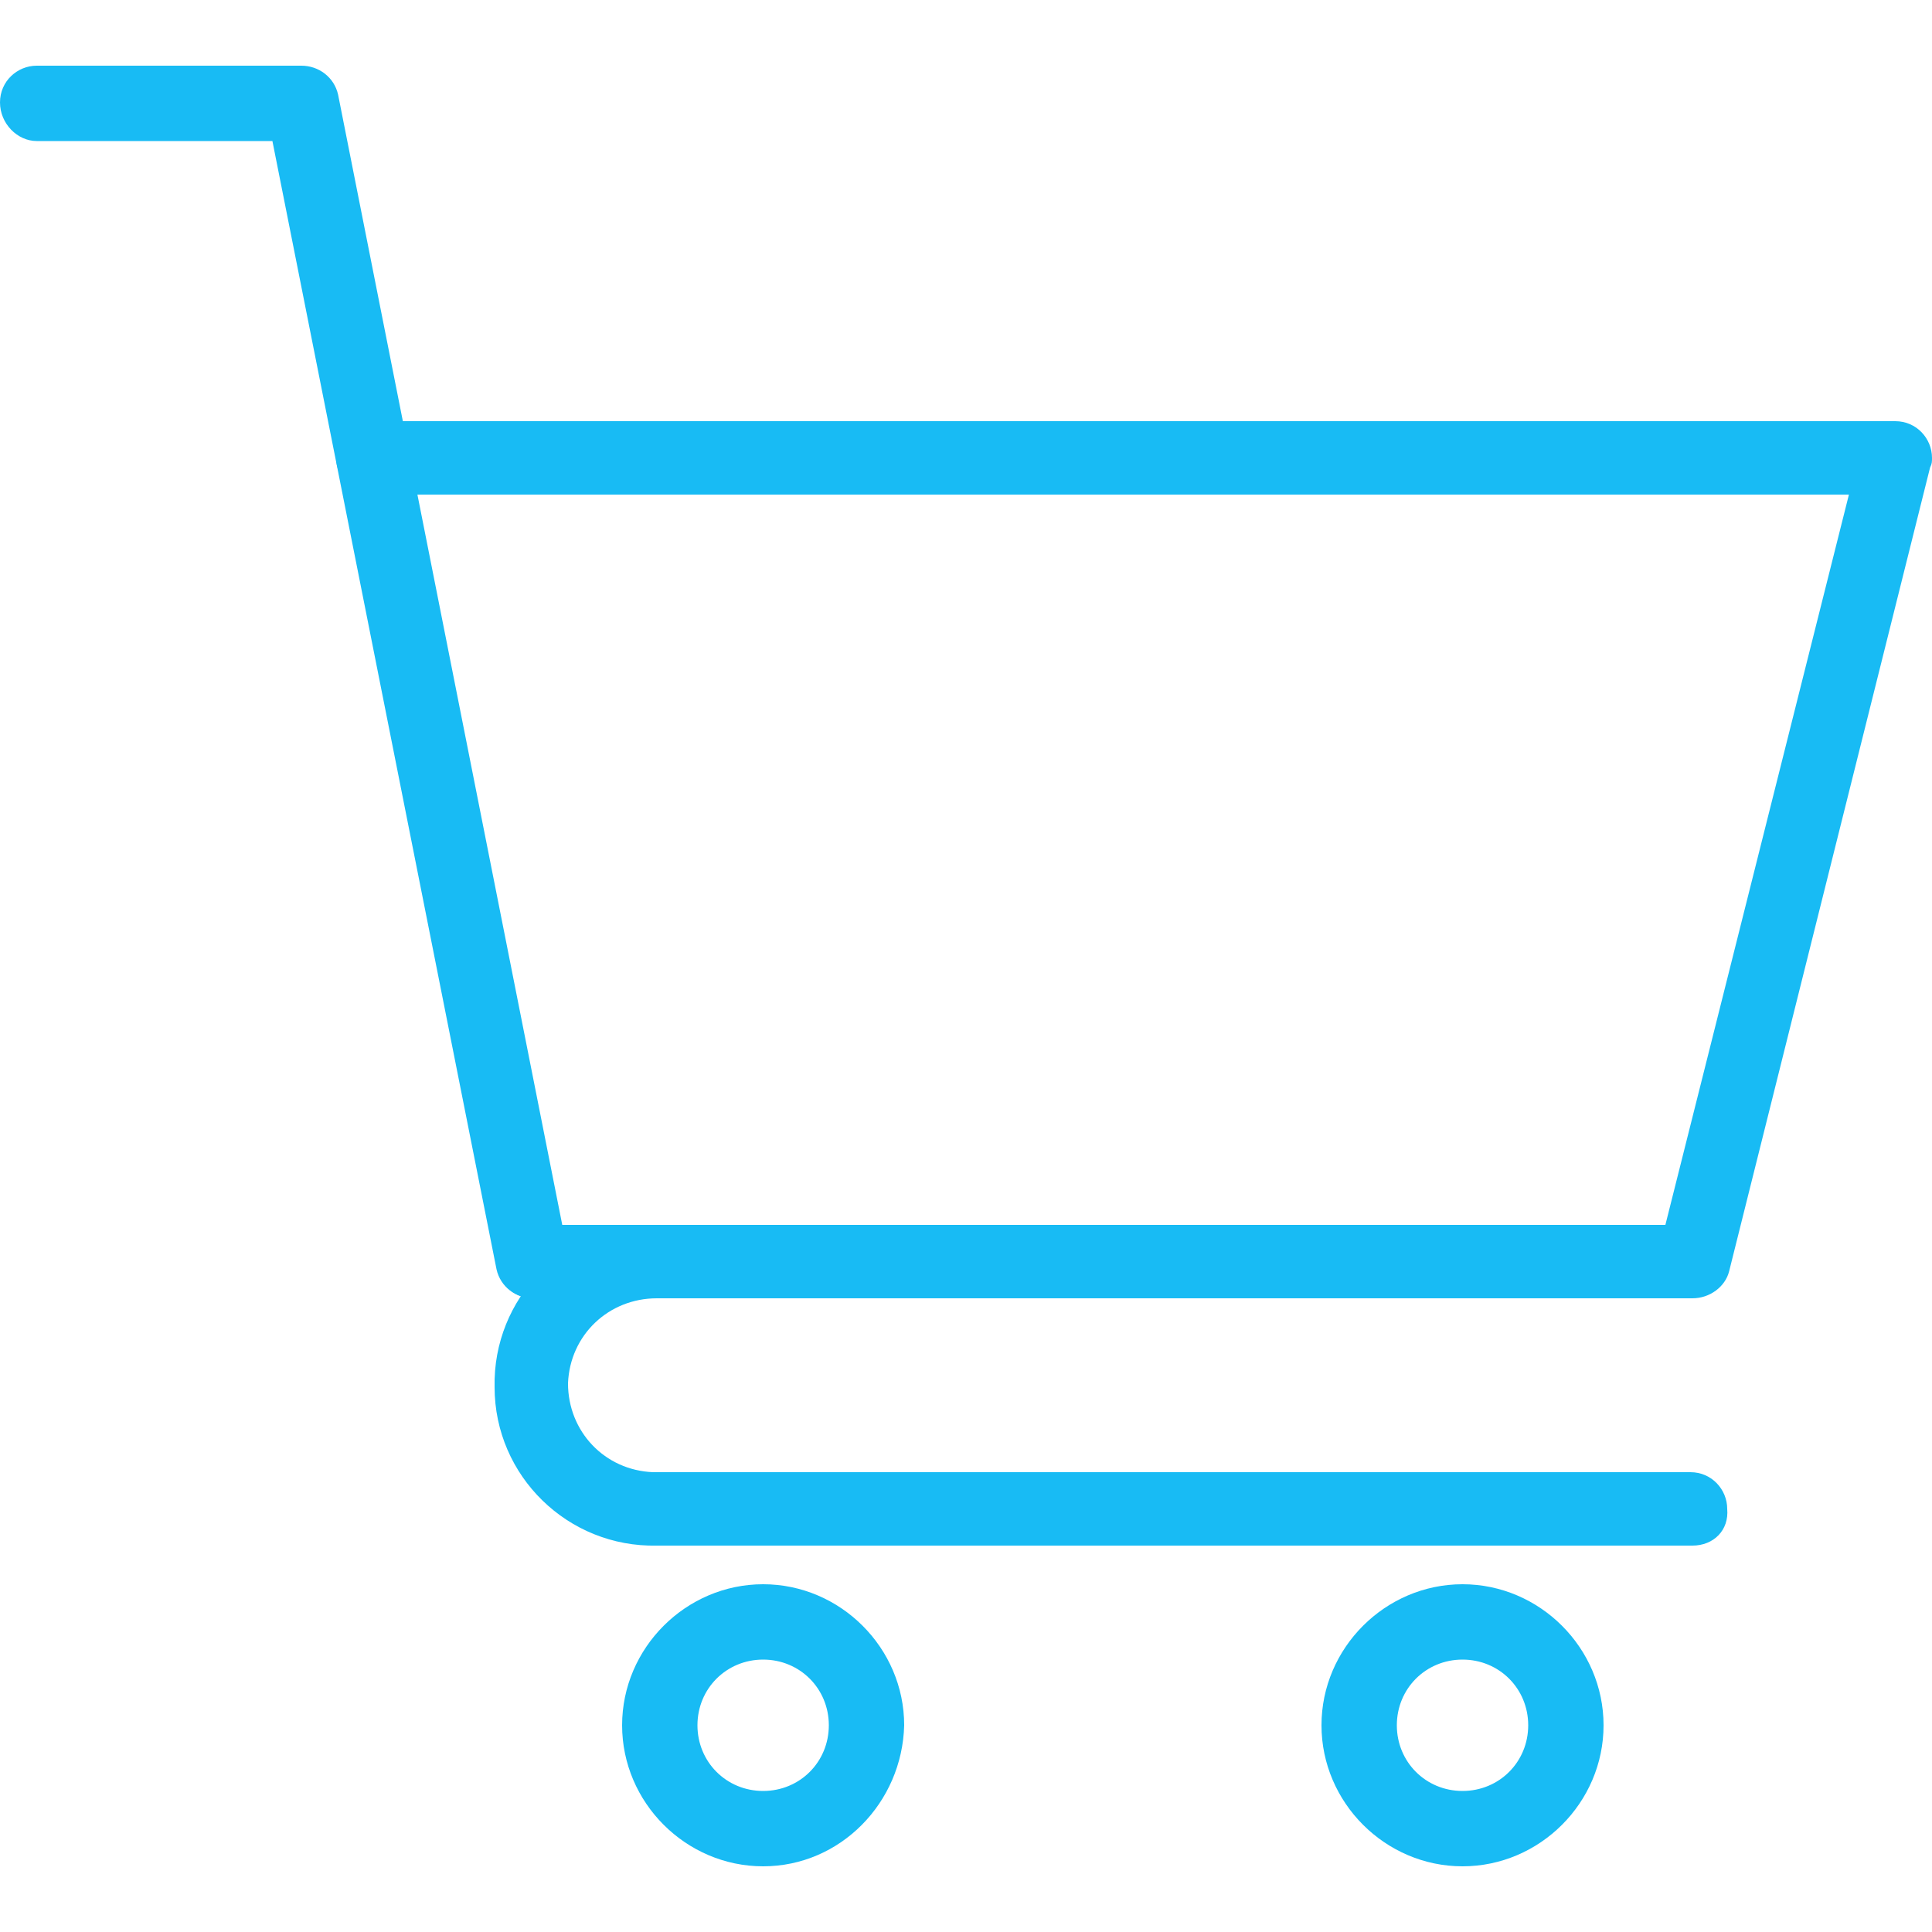 <?xml version="1.0" encoding="utf-8"?>
<!-- Generator: Adobe Illustrator 25.4.1, SVG Export Plug-In . SVG Version: 6.00 Build 0)  -->
<svg version="1.1" id="Layer_1" xmlns="http://www.w3.org/2000/svg" xmlns:xlink="http://www.w3.org/1999/xlink" x="0px" y="0px"
	 viewBox="0 0 100 100" style="enable-background:new 0 0 100 100;" xml:space="preserve">
<style type="text/css">
	.st0{fill:#18BBF4;}
</style>
<g>
	<path class="st0" d="M87.6,67.2H27.6c-1.1,0-1.9-0.9-1.9-1.9s0.9-1.9,1.9-1.9h58.6l9.5-37.8H19.3c-1.1,0-1.9-0.9-1.9-1.9
		c0-1.1,0.9-1.9,1.9-1.9h78.8c1.1,0,1.9,0.9,1.9,1.9c0,0.2,0,0.3-0.1,0.5L89.5,65.8C89.3,66.6,88.5,67.2,87.6,67.2L87.6,67.2z"/>
	<path class="st0" d="M27.6,67.2c-0.9,0-1.7-0.6-1.9-1.5L14.1,7.3H1.9C0.9,7.3,0,6.4,0,5.3s0.9-1.9,1.9-1.9h13.7
		c0.9,0,1.7,0.6,1.9,1.5l11.9,60c0.2,1-0.5,2.1-1.5,2.3C27.8,67.2,27.7,67.2,27.6,67.2L27.6,67.2z"/>
	<path class="st0" d="M87.6,80H34c-4.6,0.1-8.4-3.6-8.4-8.2c-0.1-4.6,3.6-8.4,8.2-8.4c0.1,0,0.1,0,0.2,0c1.1,0,1.9,0.9,1.9,1.9
		S35,67.2,34,67.2c-2.5,0-4.5,1.9-4.6,4.4c0,2.5,1.9,4.5,4.4,4.6c0,0,0.1,0,0.1,0h53.6c1.1,0,1.9,0.9,1.9,1.9
		C89.5,79.2,88.7,80,87.6,80z"/>
	<path class="st0" d="M39.5,96.6c-4,0-7.3-3.3-7.3-7.3c0-4,3.3-7.3,7.3-7.3s7.3,3.3,7.3,7.3c0,0,0,0,0,0
		C46.7,93.3,43.5,96.6,39.5,96.6z M39.5,85.9c-1.9,0-3.4,1.5-3.4,3.4c0,1.9,1.5,3.4,3.4,3.4c1.9,0,3.4-1.5,3.4-3.4
		C42.9,87.4,41.4,85.9,39.5,85.9z"/>
	<path class="st0" d="M75.7,96.6c-4,0-7.3-3.3-7.3-7.3c0-4,3.3-7.3,7.3-7.3c4,0,7.3,3.3,7.3,7.3c0,0,0,0,0,0
		C83,93.3,79.7,96.6,75.7,96.6z M75.7,85.9c-1.9,0-3.4,1.5-3.4,3.4c0,1.9,1.5,3.4,3.4,3.4c1.9,0,3.4-1.5,3.4-3.4
		C79.1,87.4,77.6,85.9,75.7,85.9z"/>
</g>
</svg>
